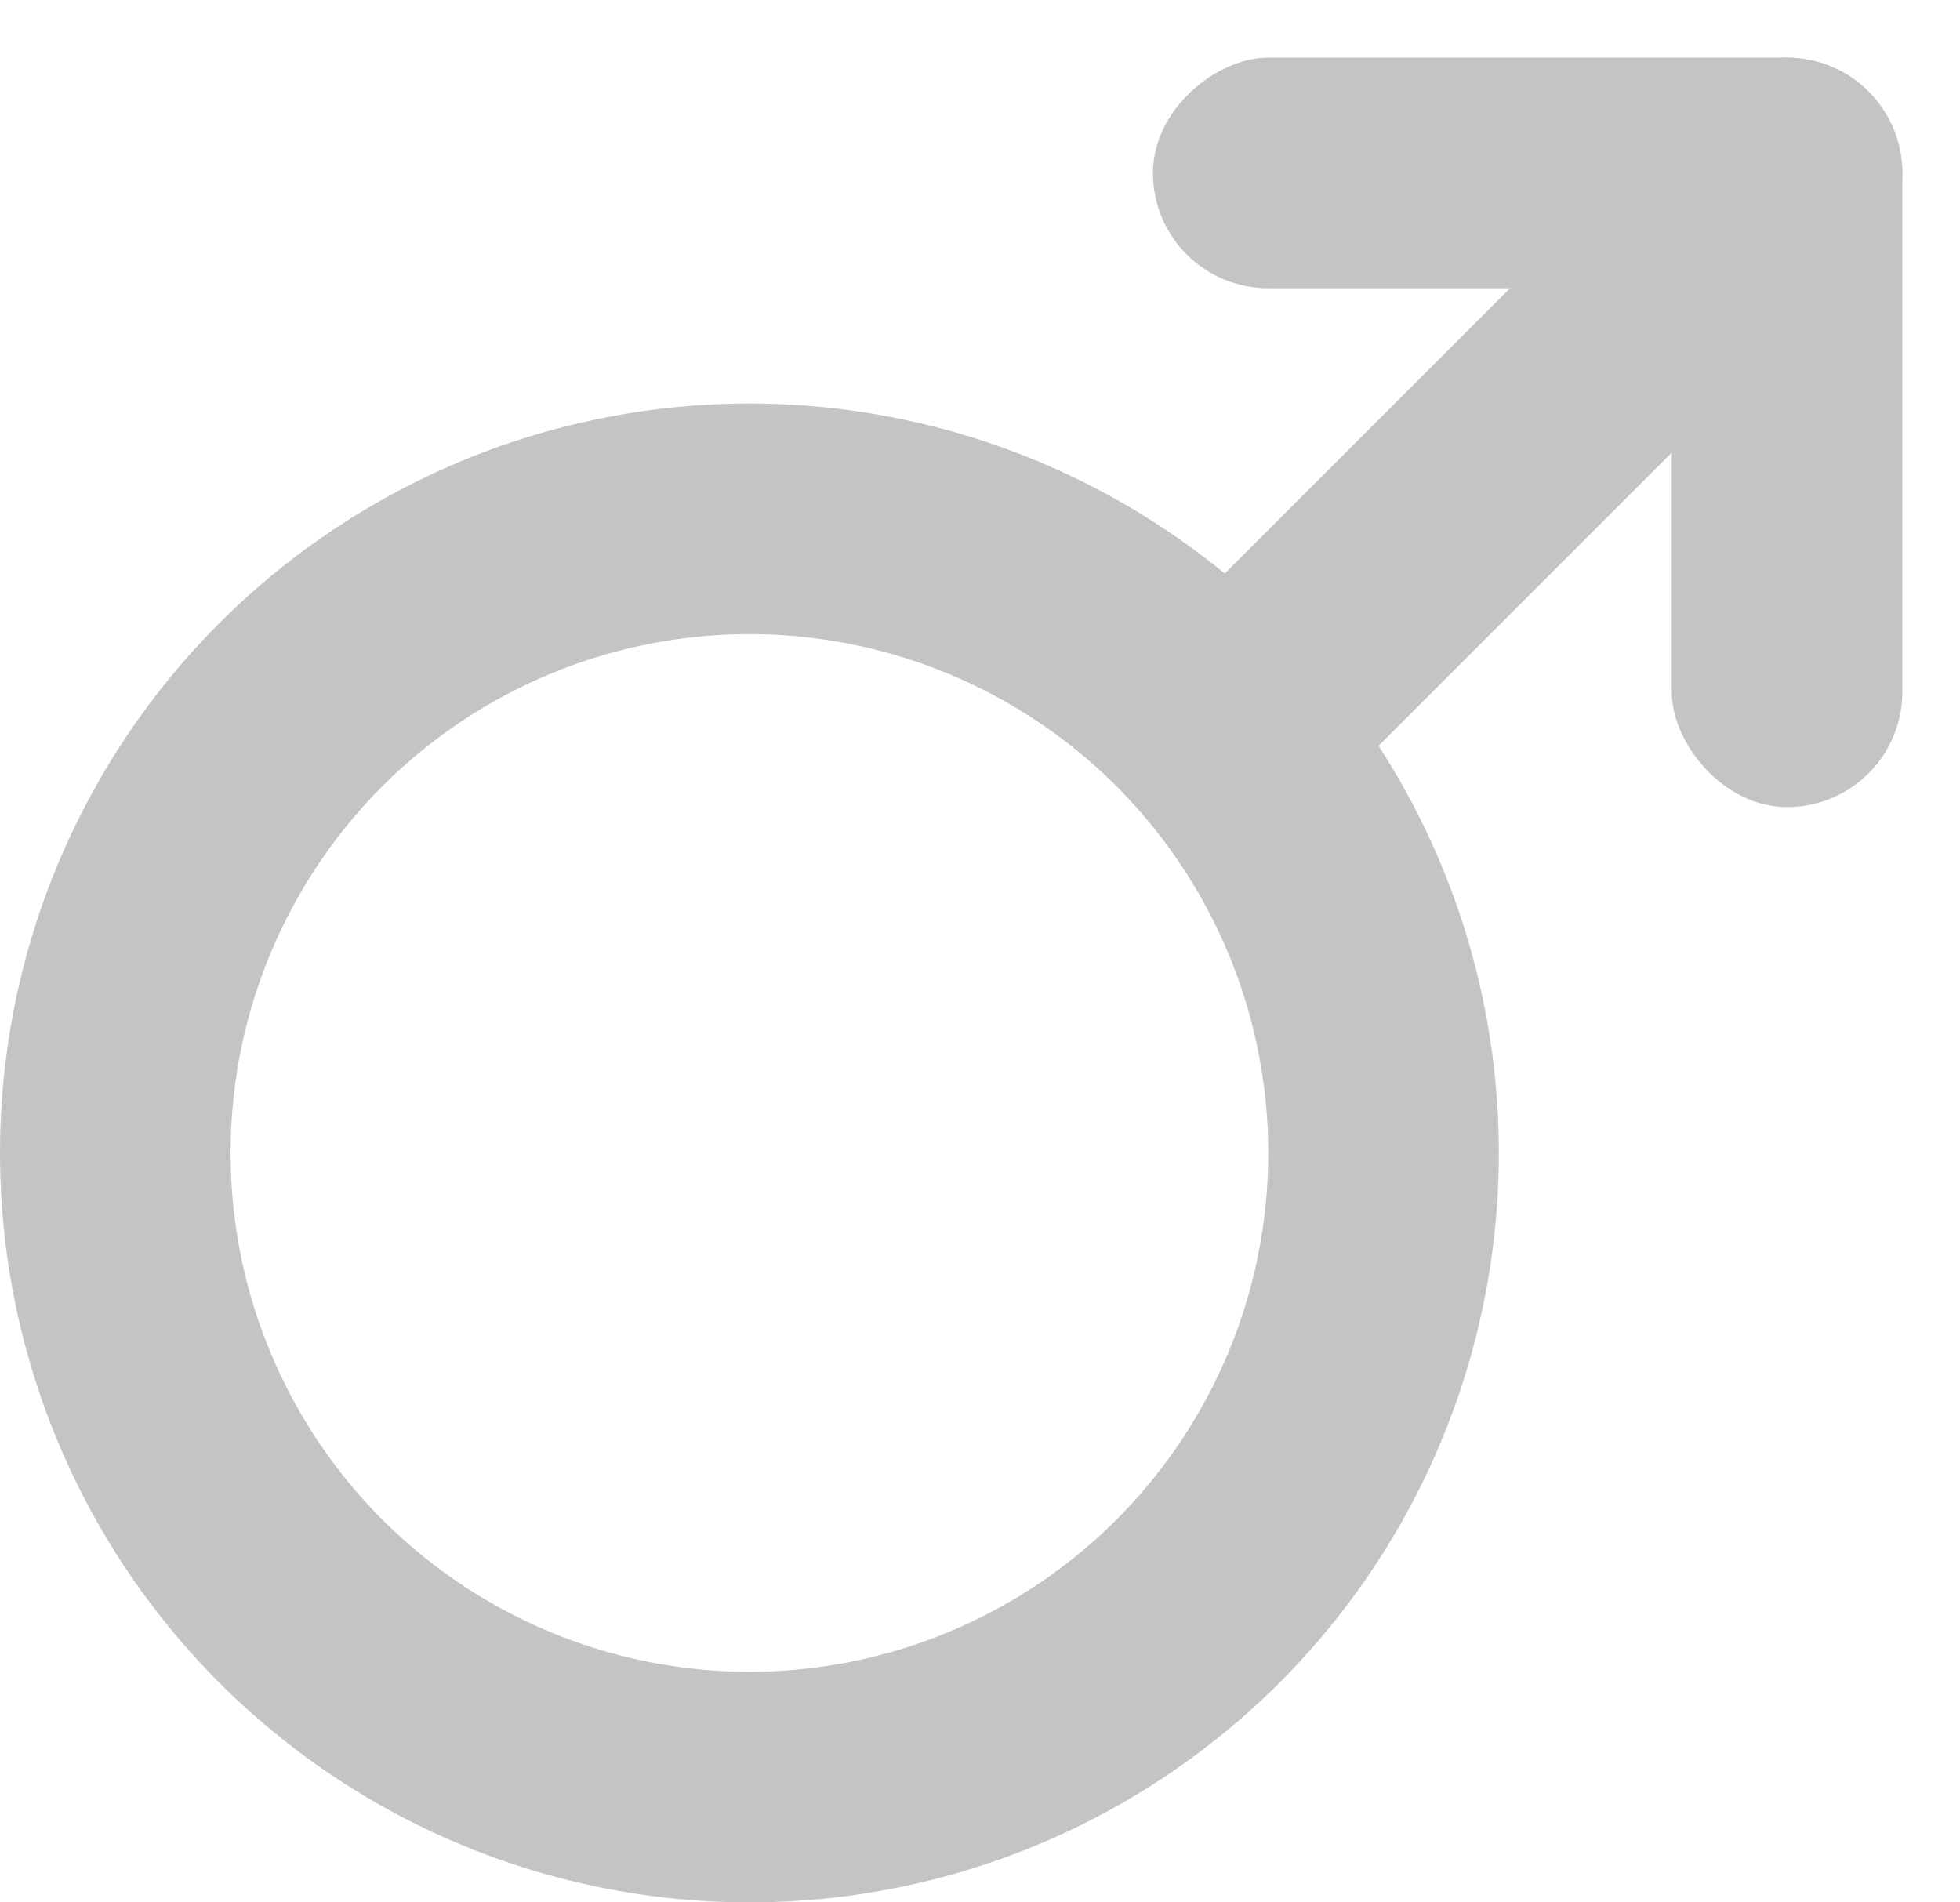 <svg width="34" height="33" viewBox="0 0 34 33" fill="none" xmlns="http://www.w3.org/2000/svg">
<circle cx="13" cy="20" r="11" stroke="#c4c4c4" stroke-width="4"/>
<rect x="31" y="0.195" width="4" height="16.168" rx="2" transform="rotate(45 31 0.195)" fill="#c4c4c4"/>
<rect x="20" y="5" width="4" height="13" rx="2" transform="rotate(-90 20 5)" fill="#c4c4c4"/>
<rect x="33" y="14" width="4" height="13" rx="2" transform="rotate(-180 33 14)" fill="#c4c4c4"/>
</svg>
